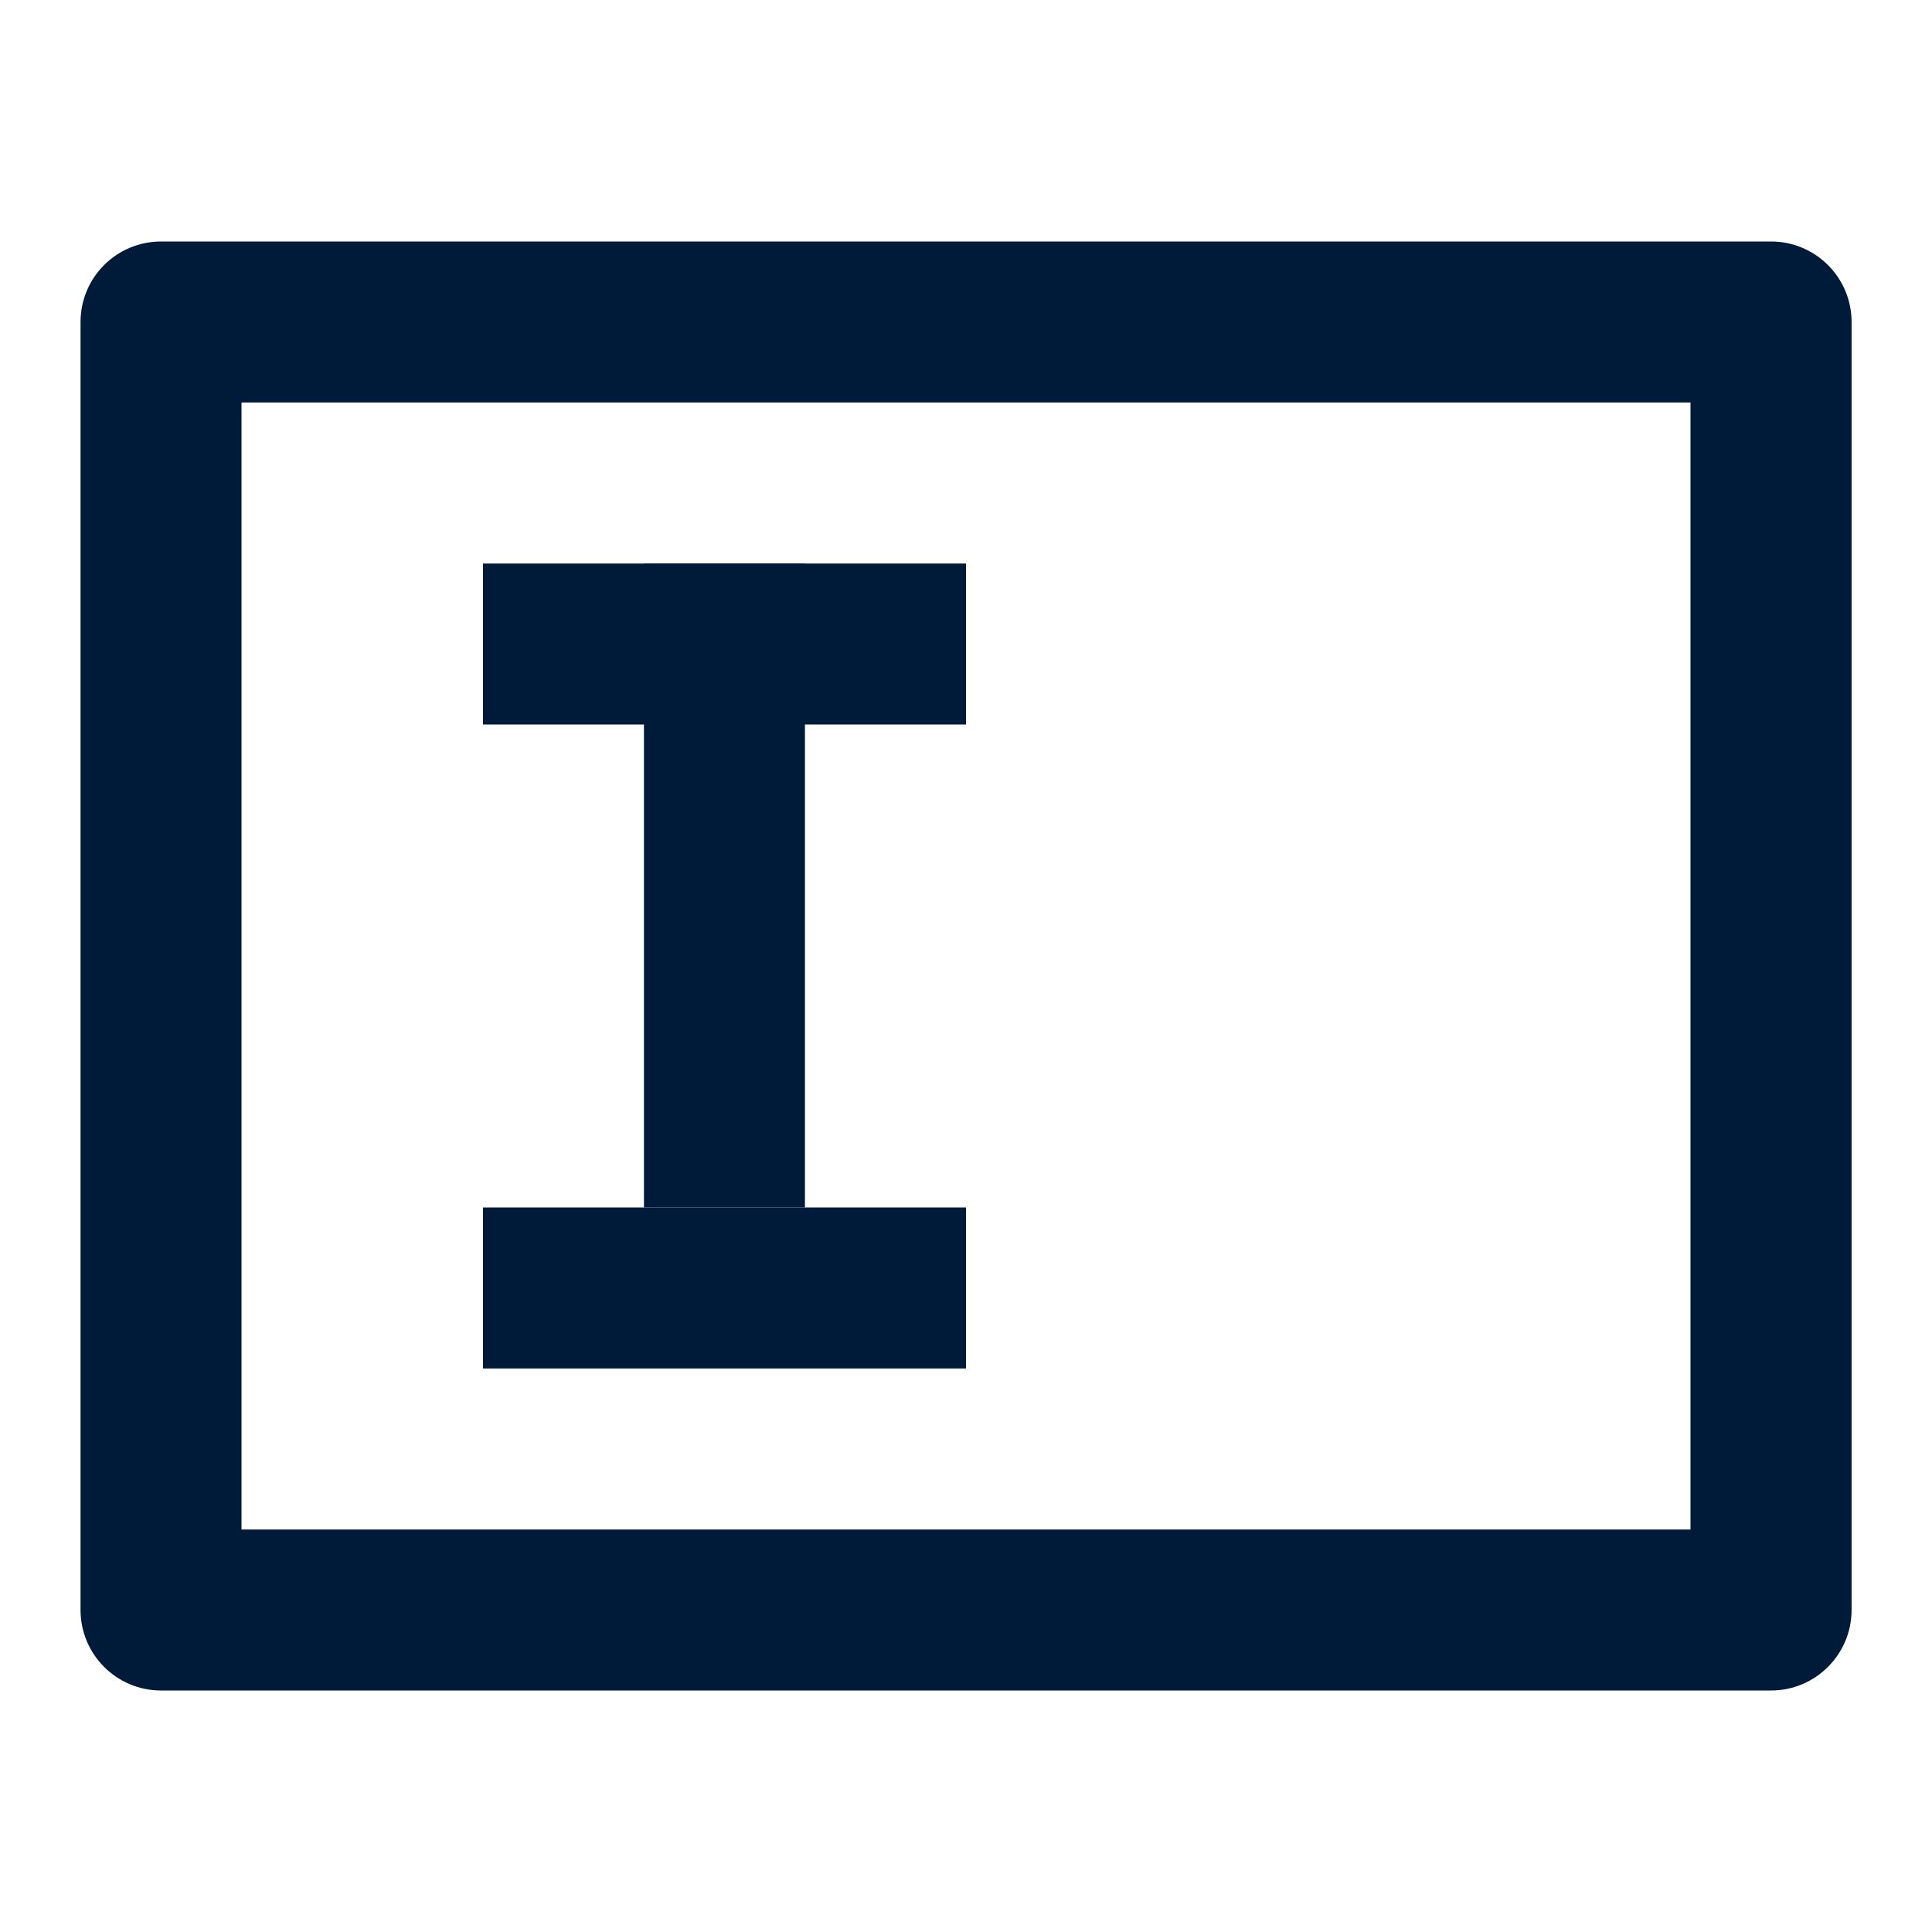 <svg width="16" height="16" viewBox="0 0 16 16" fill="none" xmlns="http://www.w3.org/2000/svg">
<path fill-rule="evenodd" clip-rule="evenodd" d="M2 3.333V12.667H14V3.333H2ZM1.334 2C0.965 2 0.667 2.298 0.667 2.667V13.333C0.667 13.701 0.965 14 1.334 14H14.667C15.035 14 15.334 13.701 15.334 13.333V2.667C15.334 2.298 15.035 2 14.667 2H1.334Z" fill="#001A39"/>
<rect x="5.333" y="4.667" width="1.333" height="5.333" fill="#001A39"/>
<rect x="4" y="4.667" width="4" height="1.333" fill="#001A39"/>
<rect x="4" y="10" width="4" height="1.333" fill="#001A39"/>
</svg>
